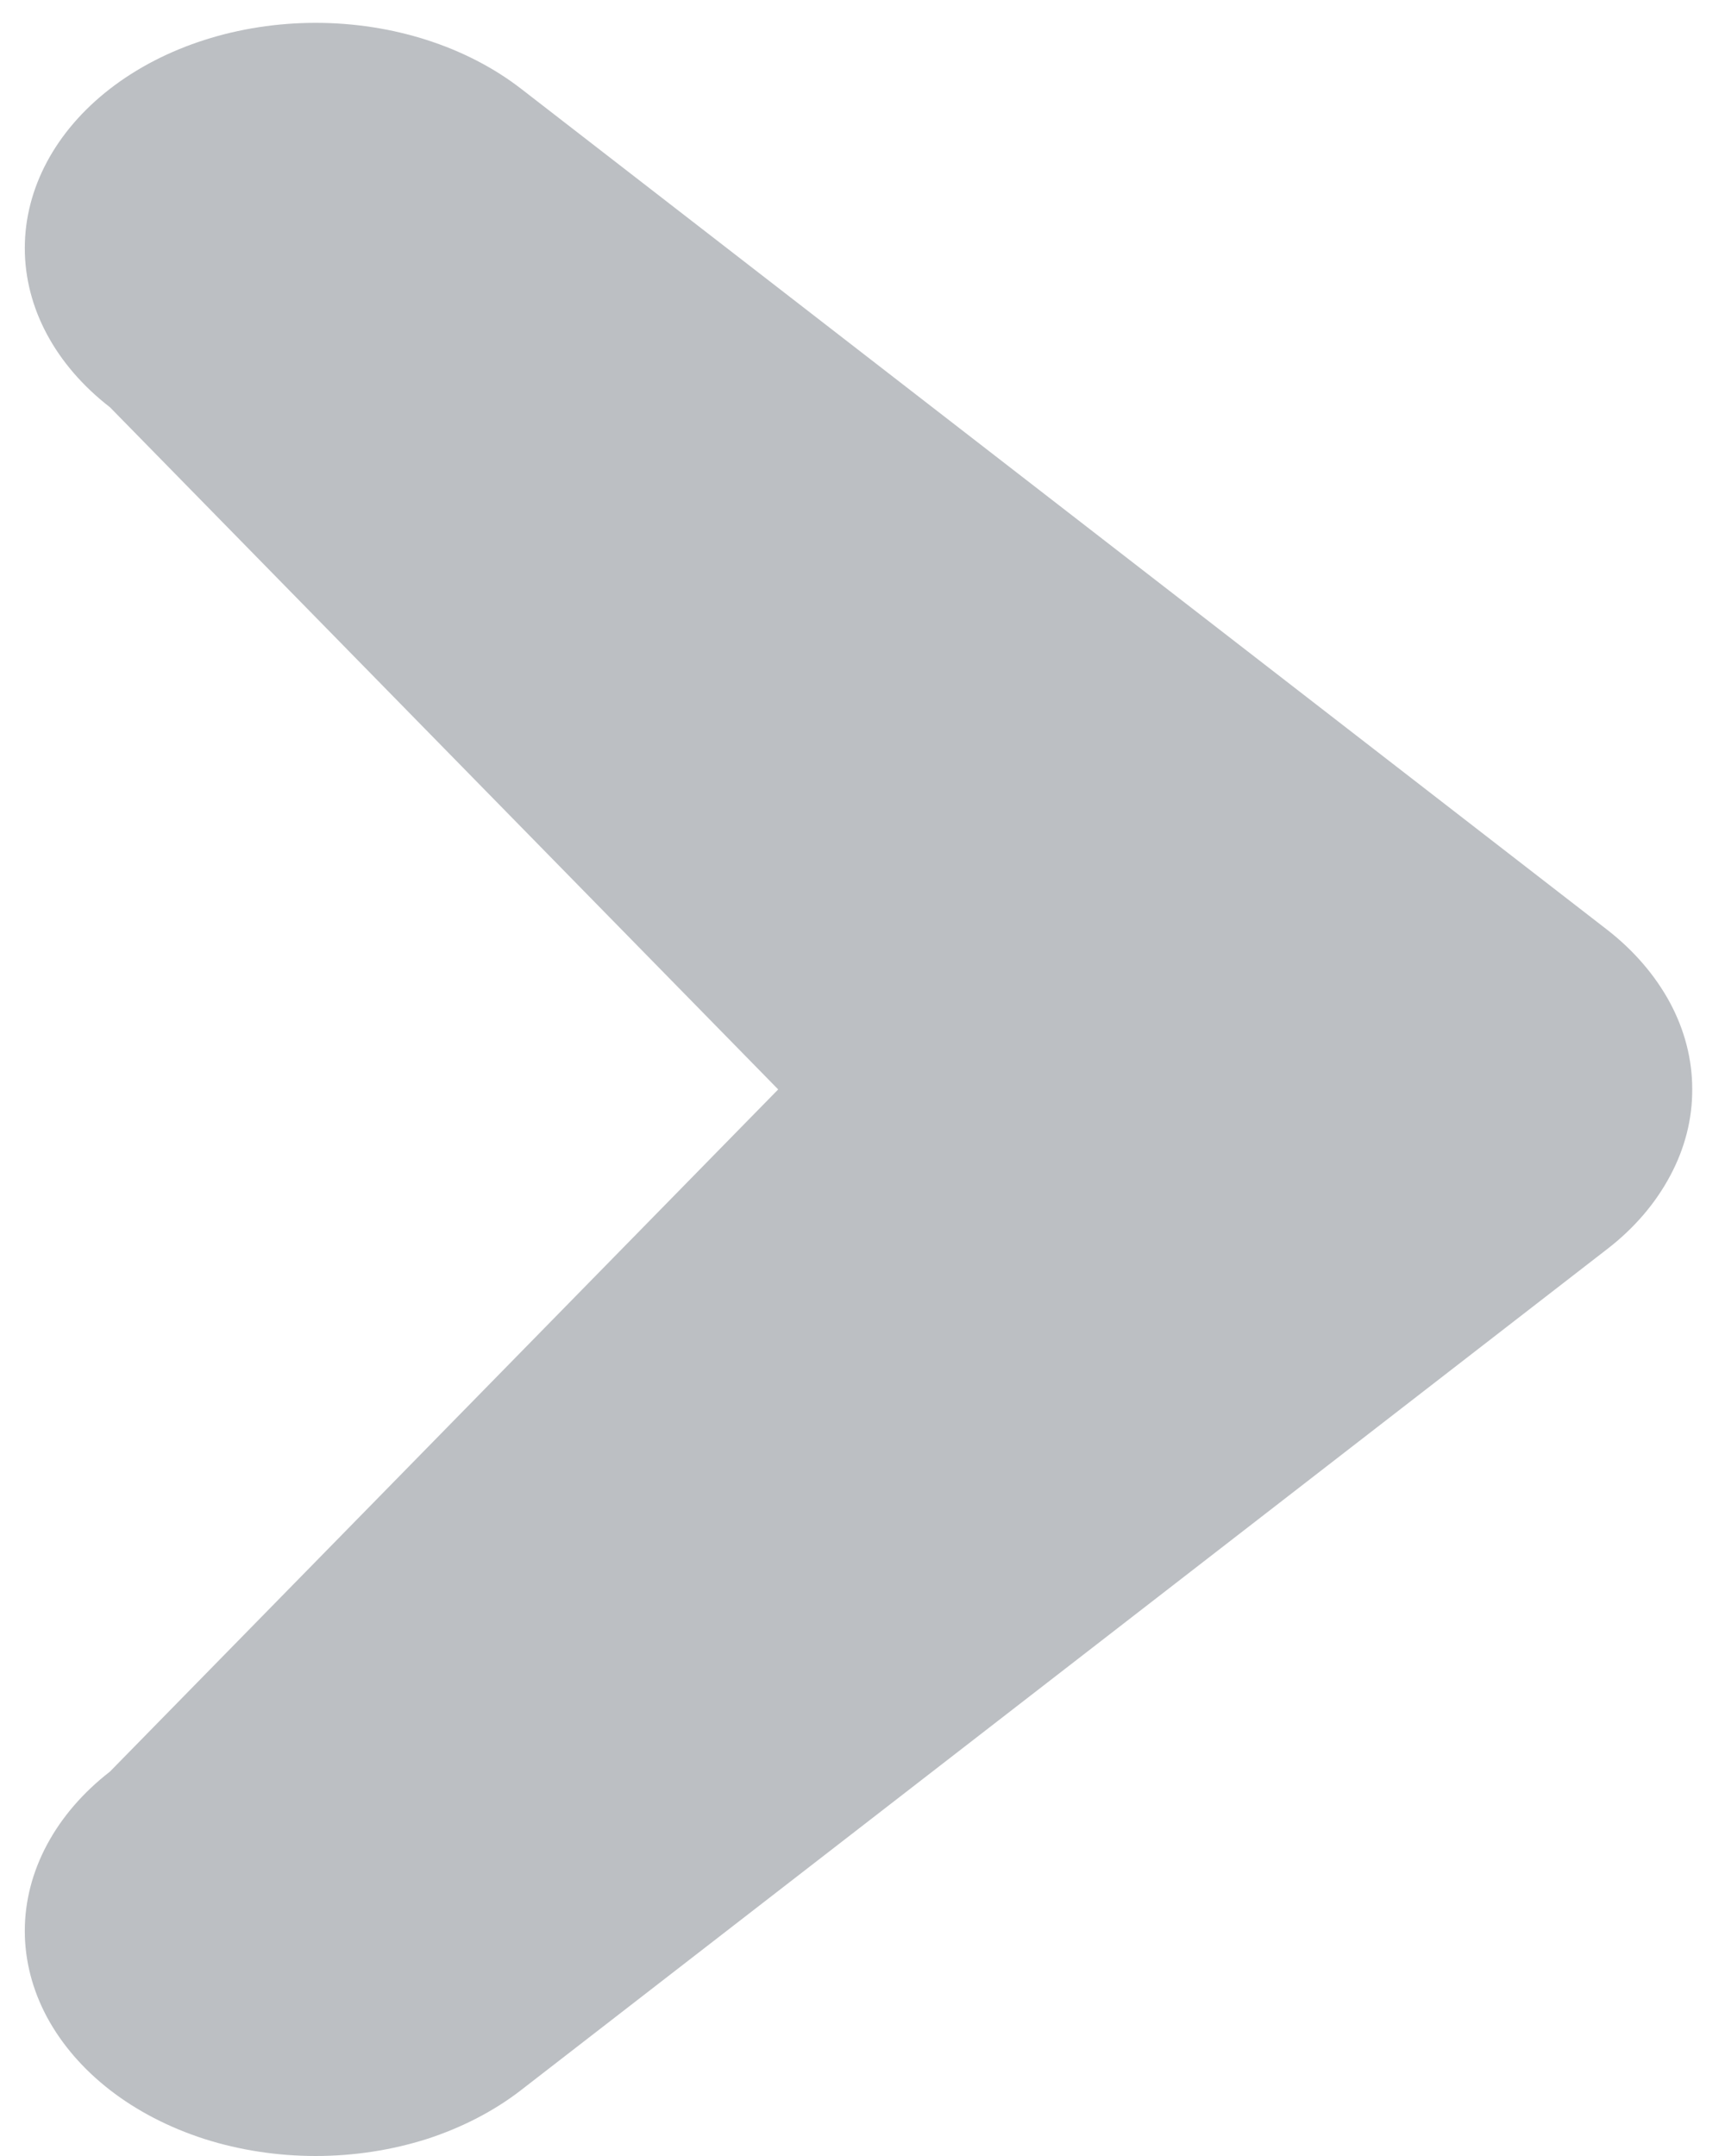 <svg width="8" height="10" viewBox="0 0 8 10" fill="none" xmlns="http://www.w3.org/2000/svg">
<path d="M7.848 5.051C7.848 4.914 7.813 4.778 7.745 4.651C7.677 4.525 7.578 4.409 7.453 4.312L2.417 0.412C2.164 0.216 1.821 0.106 1.464 0.106C1.106 0.106 0.763 0.216 0.51 0.412C0.257 0.608 0.115 0.874 0.115 1.151C0.115 1.428 0.257 1.693 0.51 1.889L3.609 5.053L0.51 8.217C0.385 8.314 0.286 8.429 0.218 8.556C0.15 8.683 0.115 8.819 0.115 8.956C0.115 9.093 0.15 9.229 0.218 9.356C0.286 9.482 0.385 9.597 0.51 9.694C0.635 9.791 0.784 9.868 0.948 9.921C1.111 9.973 1.287 10 1.464 10C1.641 10 1.816 9.973 1.98 9.921C2.143 9.868 2.292 9.791 2.417 9.694L7.453 5.794C7.579 5.697 7.678 5.581 7.746 5.453C7.814 5.326 7.849 5.189 7.848 5.051Z" fill="#BCBFC3"/>
</svg>
